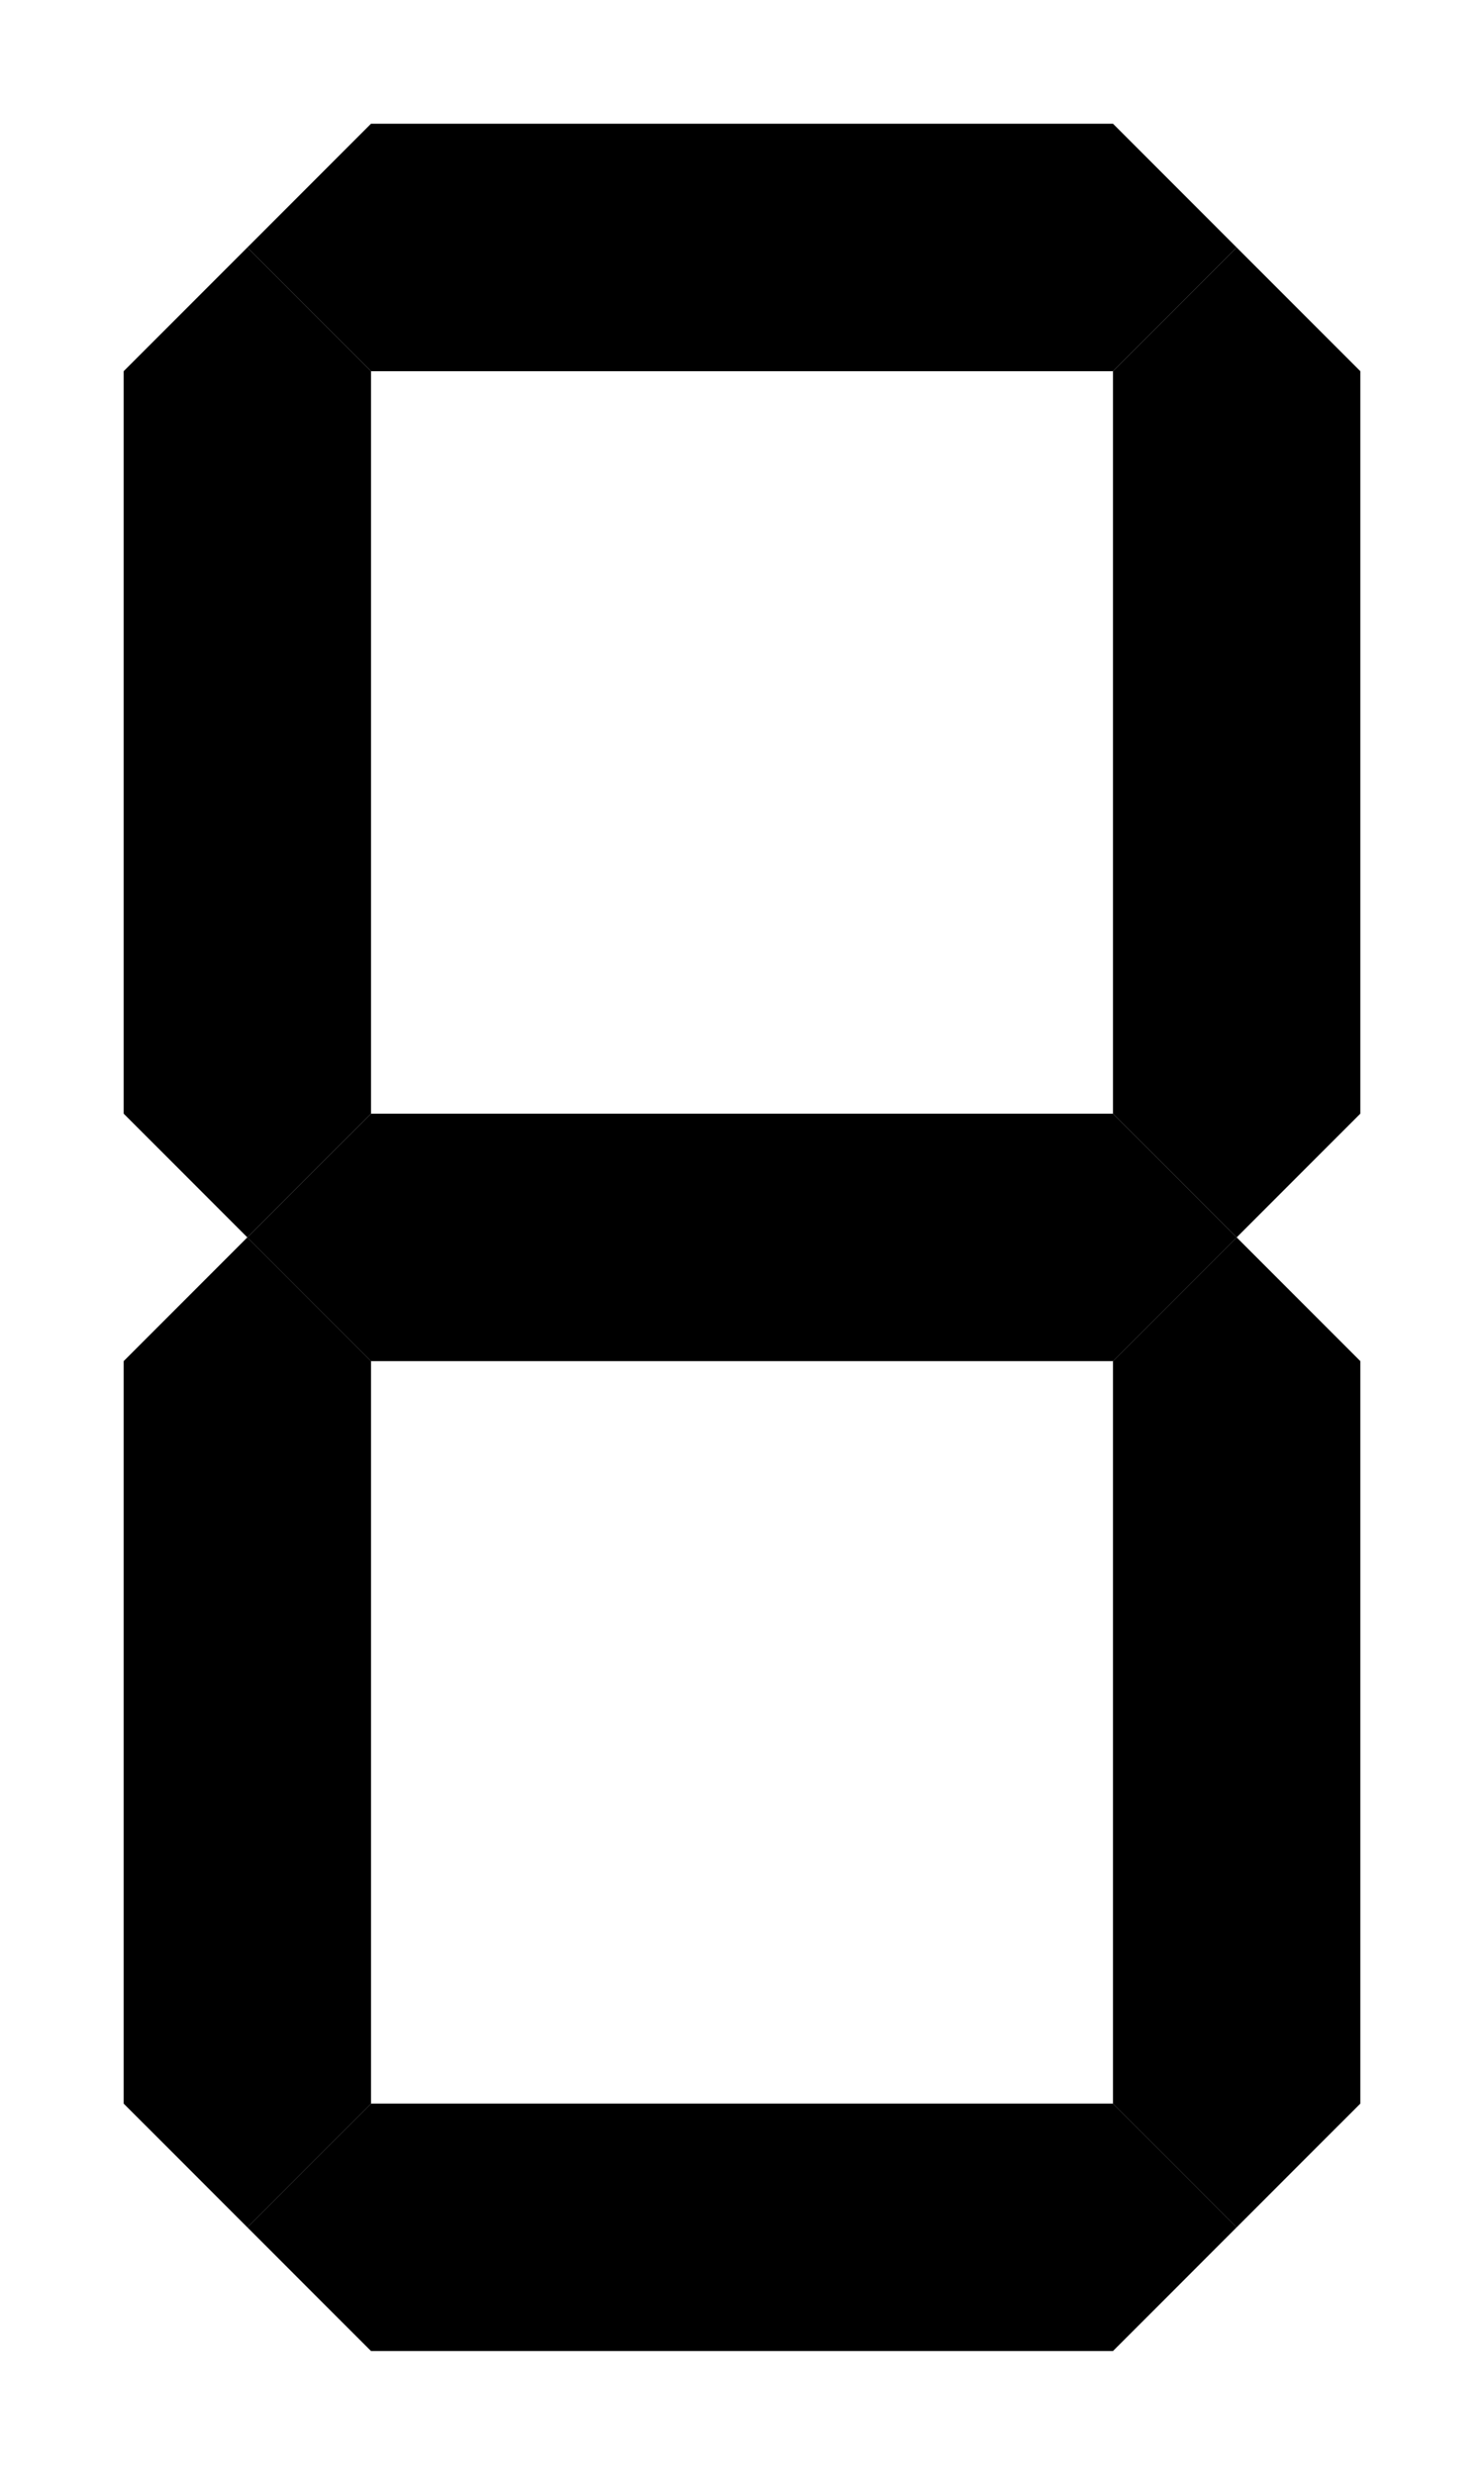 <?xml version="1.0" encoding="UTF-8" standalone="no"?>
<!DOCTYPE svg PUBLIC "-//W3C//DTD SVG 1.1//EN" "http://www.w3.org/Graphics/SVG/1.1/DTD/svg11.dtd">
<!-- adapted from https://upload.wikimedia.org/wikipedia/commons/7/7a/7-segment_abcdfg.svg -->
<svg xmlns="http://www.w3.org/2000/svg" width="24px" height="40px" viewBox="-1 -1 12 20" class="seven-segment">
  <polygon class="a" points=" 1, 1  2, 0  8, 0  9, 1  8, 2  2, 2"/>
  <polygon class="b" points=" 9, 1 10, 2 10, 8  9, 9  8, 8  8, 2"/>
  <polygon class="c" points=" 9, 9 10,10 10,16  9,17  8,16  8,10"/>
  <polygon class="d" points=" 9,17  8,18  2,18  1,17  2,16  8,16"/>
  <polygon class="e" points=" 1,17  0,16  0,10  1, 9  2,10  2,16"/>
  <polygon class="f" points=" 1, 9  0, 8  0, 2  1, 1  2, 2  2, 8"/>
  <polygon class="g" points=" 1, 9  2, 8  8, 8  9, 9  8,10  2,10"/>
</svg>
